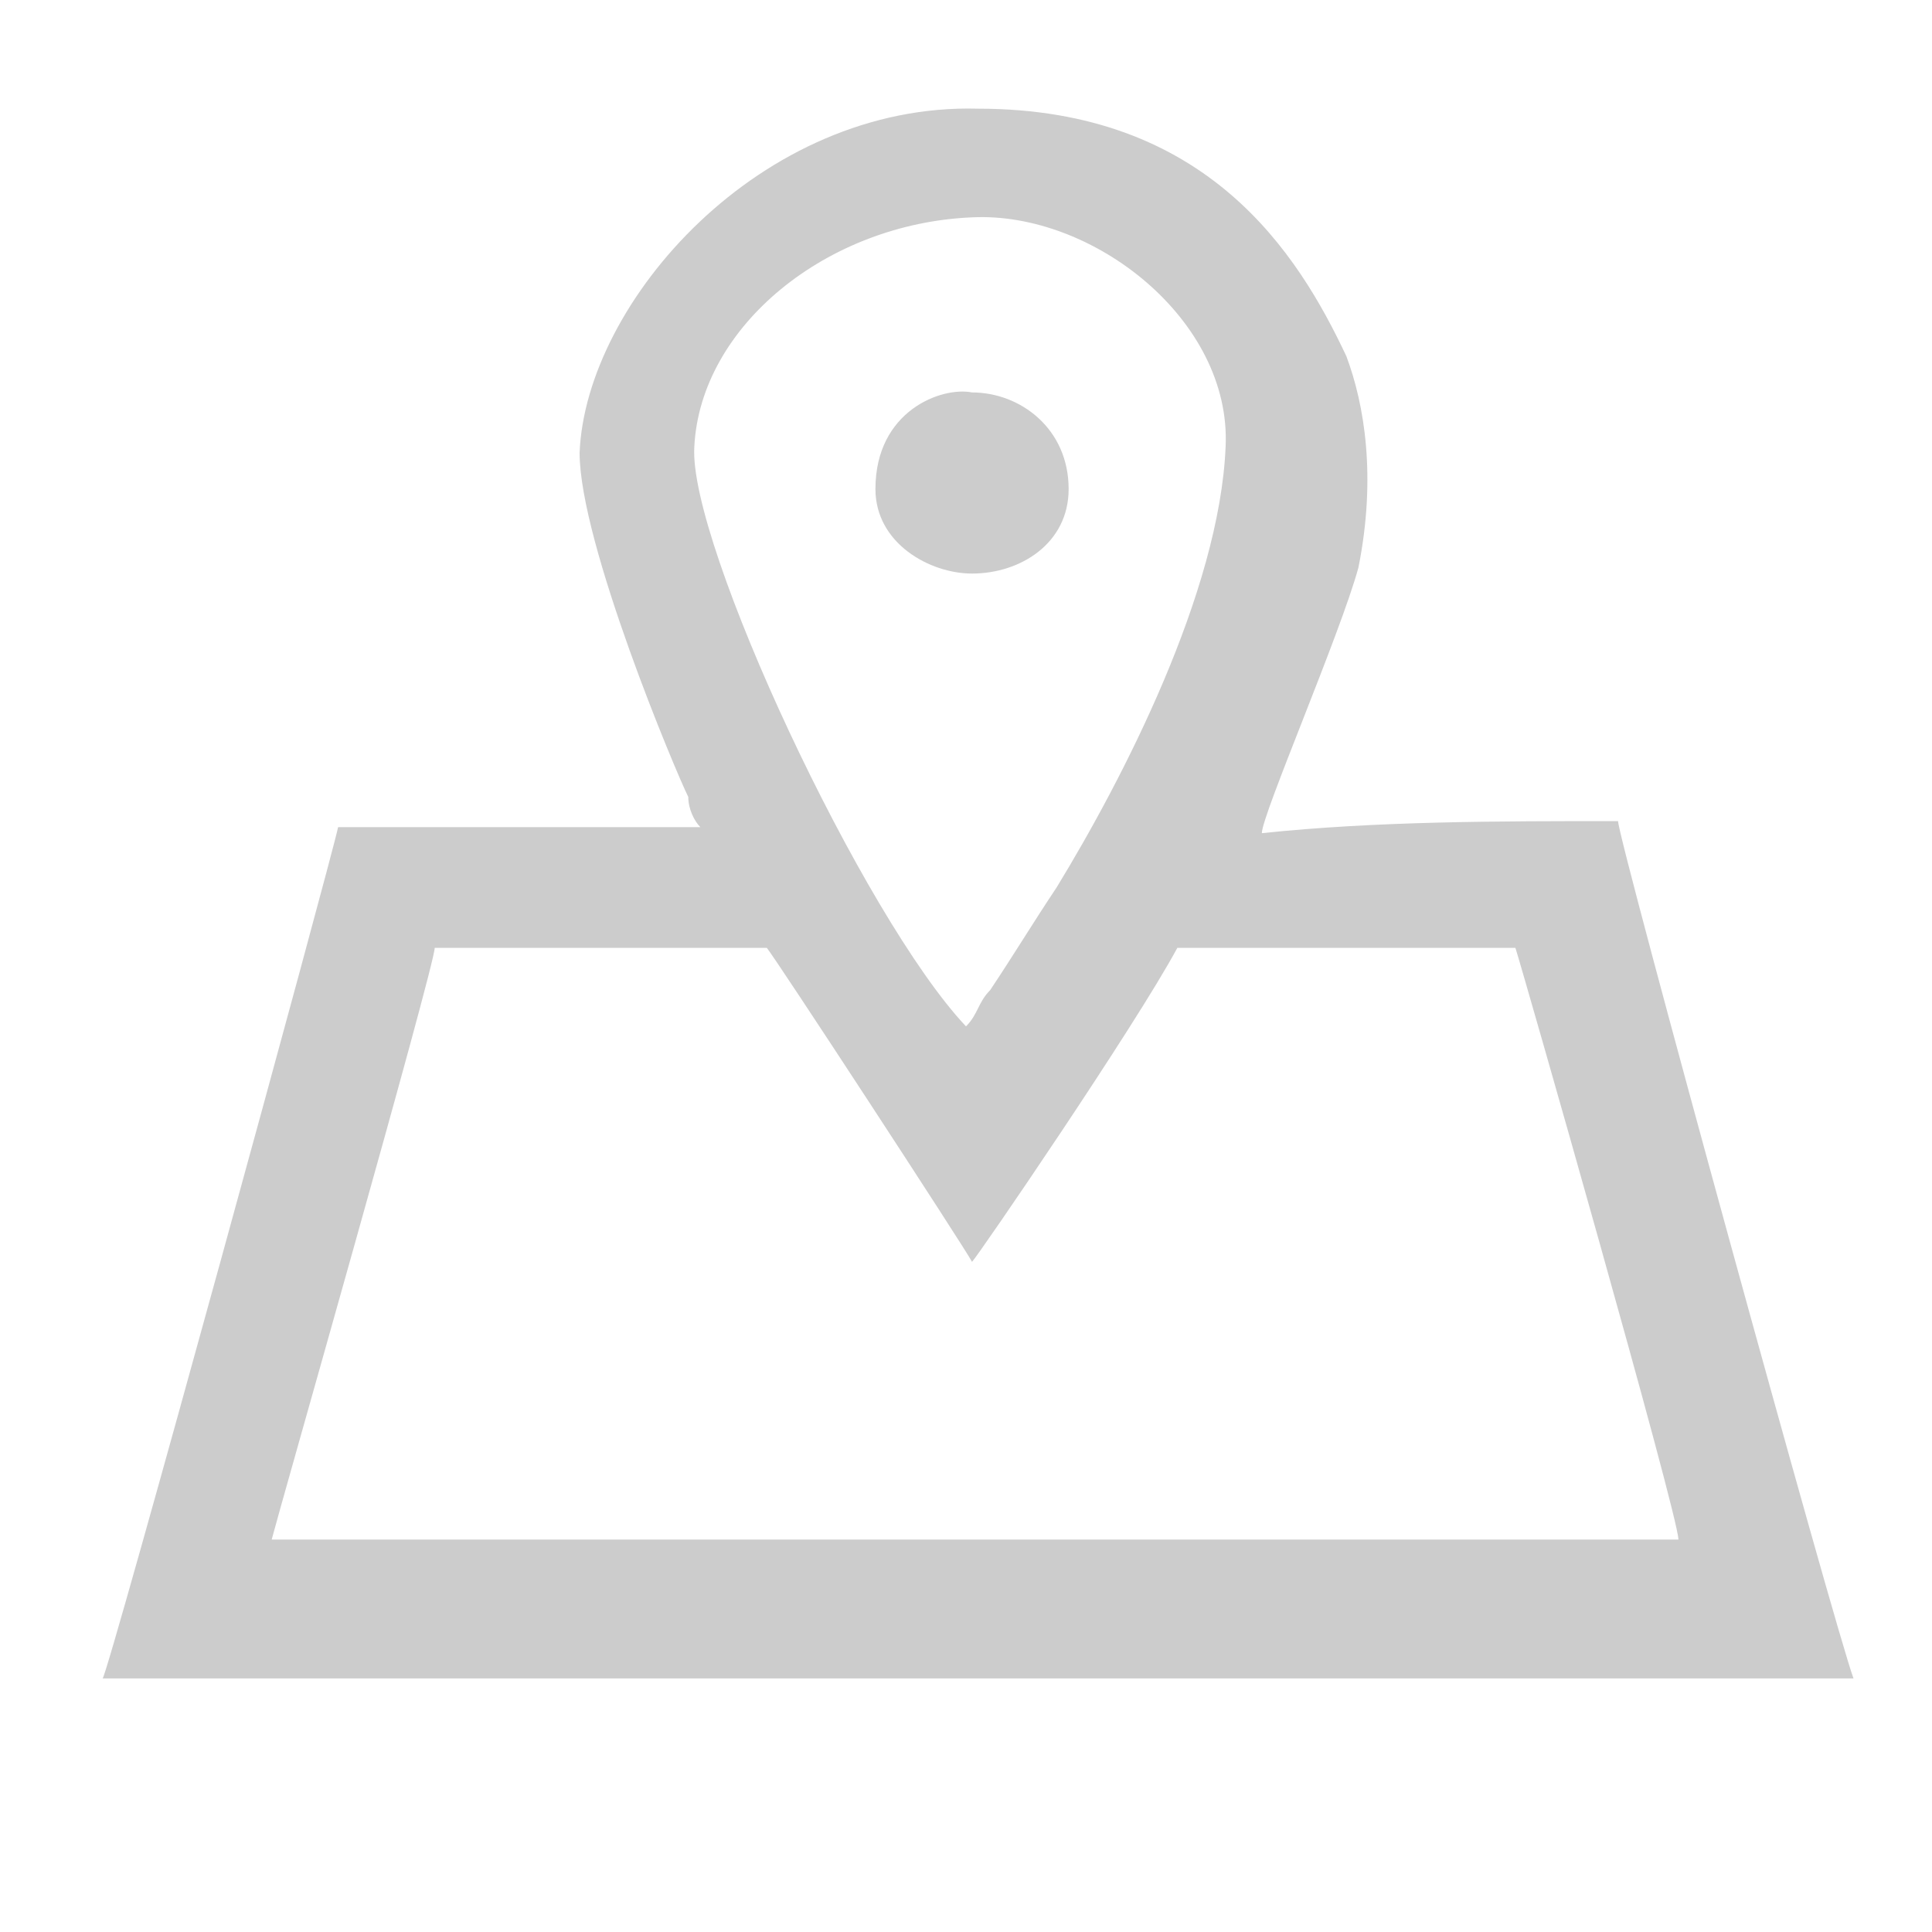 <?xml version="1.0" encoding="utf-8"?>
<!-- Generator: Adobe Illustrator 22.0.1, SVG Export Plug-In . SVG Version: 6.00 Build 0)  -->
<svg version="1.1" id="Layer_1" xmlns="http://www.w3.org/2000/svg" xmlns:xlink="http://www.w3.org/1999/xlink" x="0px" y="0px"
	 viewBox="0 0 32 32" style="enable-background:new 0 0 32 32;" xml:space="preserve">
<style type="text/css">
	.st0{fill-rule:evenodd;clip-rule:evenodd;fill:#CCCCCC;}
</style>
<path class="st0" d="M26.8,13.6c0,0.3,3.6,13.4,3.9,14.2c-9.7,0-19.3,0-29,0c0,0,0,0,0,0c0.1-0.1,3.8-13.6,3.9-14.1c2,0,4,0,6,0
	c0,0,0,0,0,0c-0.1-0.1-0.2-0.3-0.2-0.5c-0.2-0.4-1.8-4.2-1.8-5.7c0.1-2.5,3-5.8,6.6-5.7c3.8,0,5.3,2.4,6.1,4.1
	c0.3,0.8,0.5,2,0.2,3.5c-0.3,1.1-1.6,4.1-1.6,4.4C22.8,13.6,24.8,13.6,26.8,13.6z M16.1,3.6c-2.4,0.1-4.5,1.8-4.6,3.8
	c-0.1,1.6,2.8,7.8,4.5,9.6c0,0,0,0,0,0c0.2-0.2,0.2-0.4,0.4-0.6c0.4-0.6,0.7-1.1,1.1-1.7c1.1-1.8,2.7-4.9,2.8-7.3
	C20.4,5.3,18.1,3.5,16.1,3.6z M16.1,6.5c0.8,0,1.6,0.6,1.6,1.6c0,0.9-0.8,1.4-1.6,1.4c-0.7,0-1.6-0.5-1.6-1.4
	C14.5,6.8,15.6,6.4,16.1,6.5z M7.2,15.7c0,0.3-2.6,9.4-2.7,9.8c7.7,0,15.5,0,23.3,0c0-0.4-2.6-9.5-2.7-9.8c-1.9,0-3.7,0-5.6,0
	c-0.7,1.3-3.3,5.1-3.4,5.2c-0.1-0.2-3.3-5.1-3.4-5.2C10.9,15.7,9,15.7,7.2,15.7z"/>
</svg>
